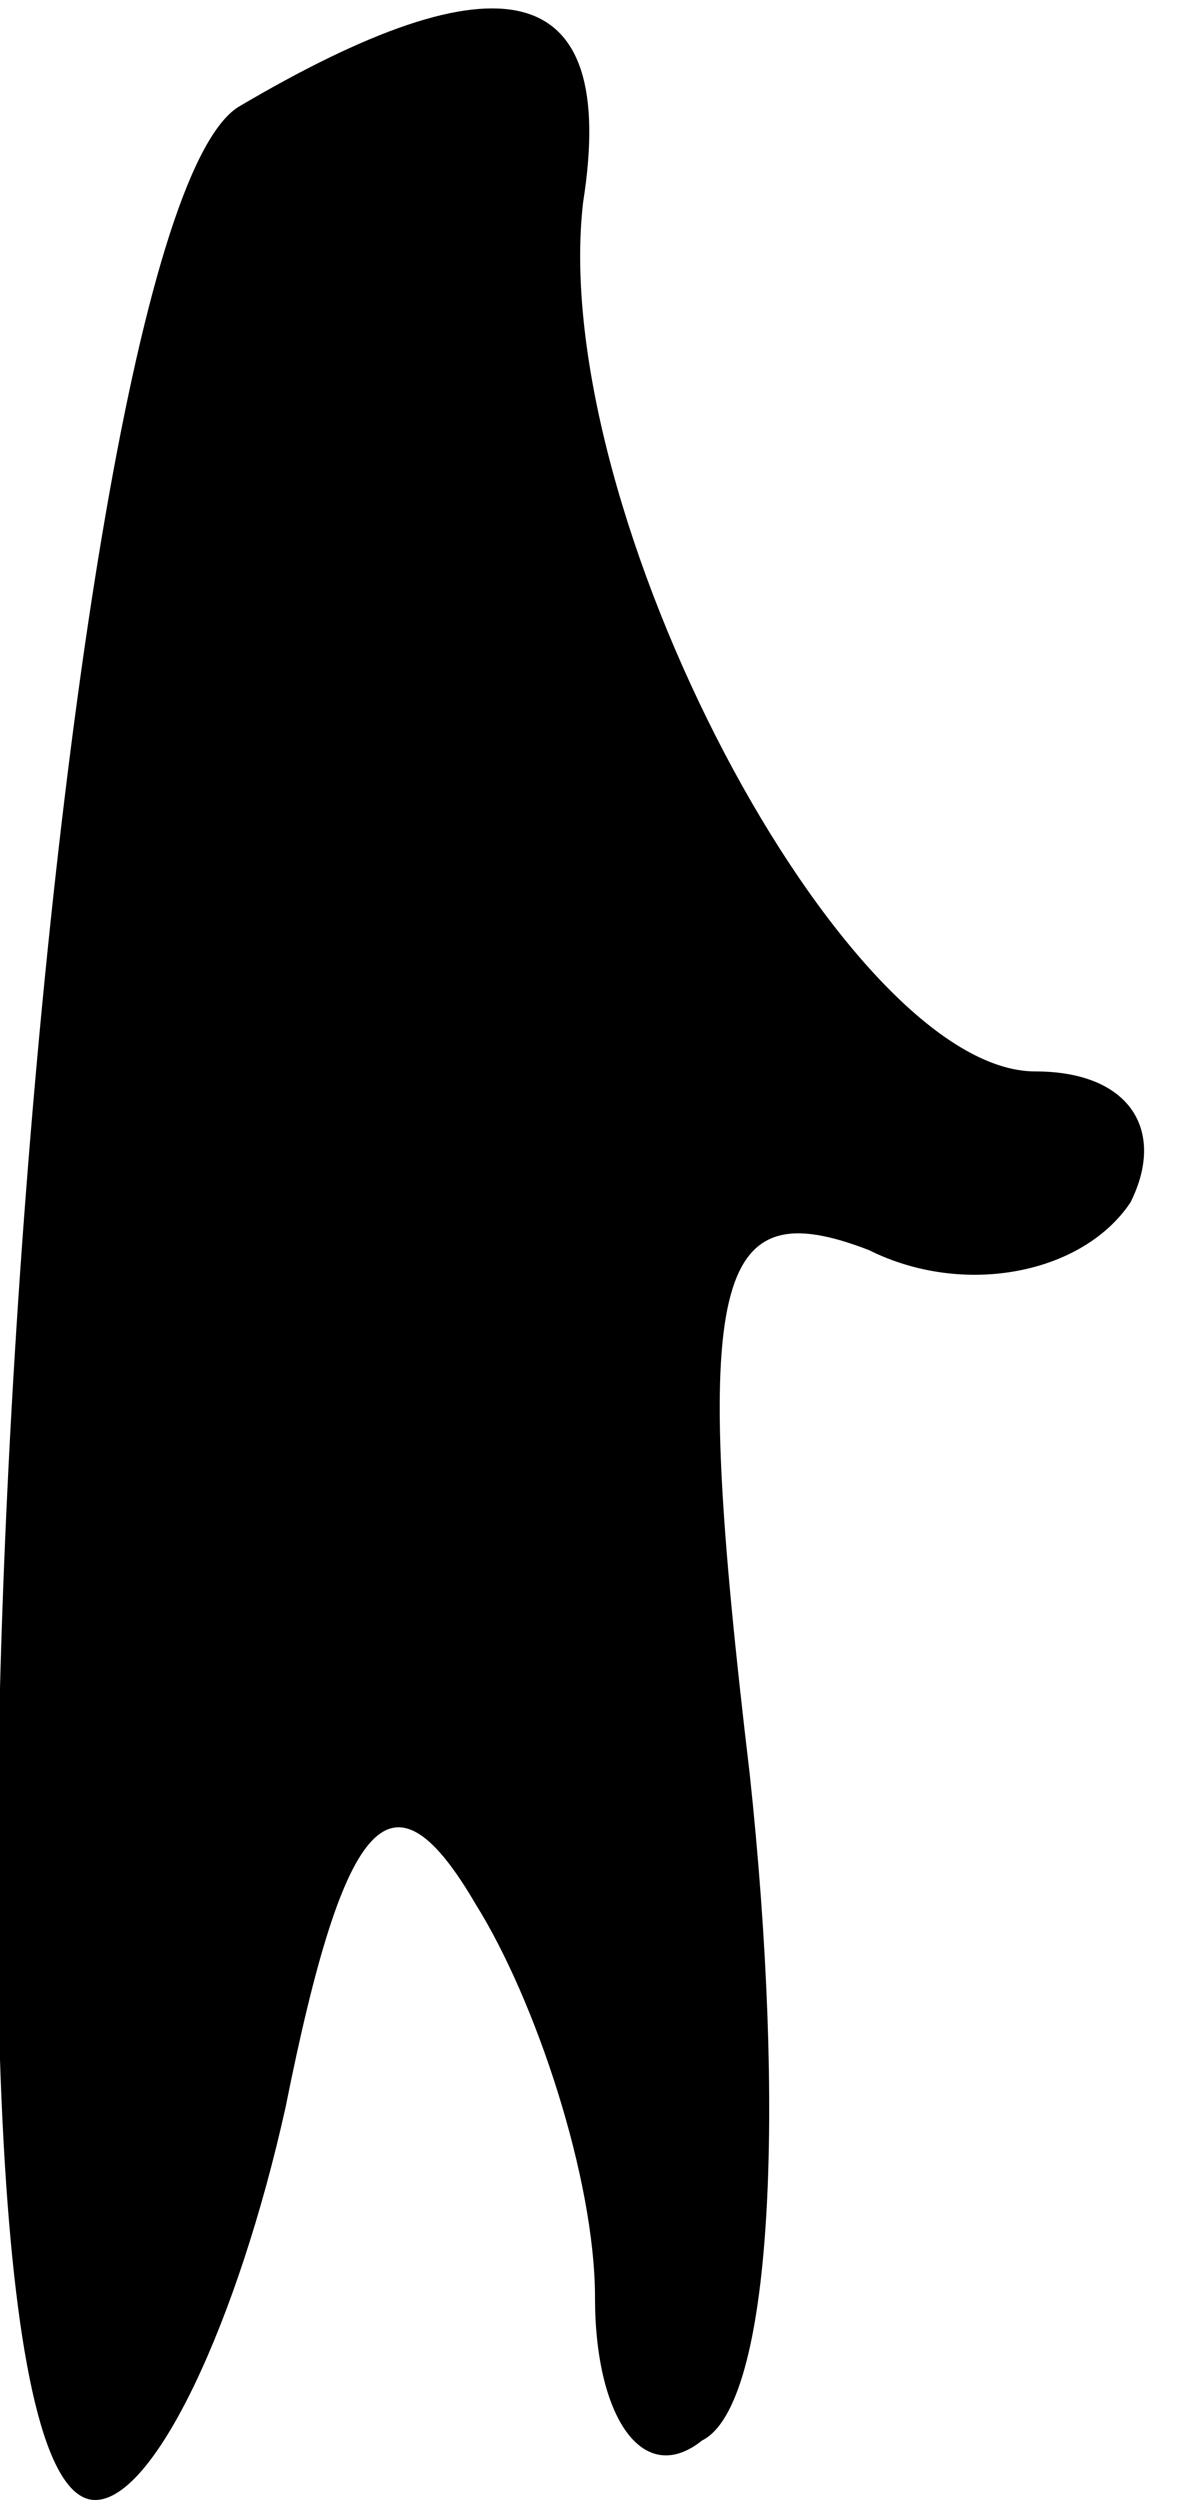 <?xml version="1.0" standalone="no"?>
<!DOCTYPE svg PUBLIC "-//W3C//DTD SVG 20010904//EN"
 "http://www.w3.org/TR/2001/REC-SVG-20010904/DTD/svg10.dtd">
<svg version="1.0" xmlns="http://www.w3.org/2000/svg"
 width="10pt" height="21pt" viewBox="0 0 10 21"
 preserveAspectRatio="xMidYMid meet">
<g transform="translate(0,21) scale(0.1,-0.1)"
fill="#000000" stroke="none">
<path fill="#000000" stroke="none" d="M20 201 c-17 -11 -29 -201 -12 -201 5
0 12 15 16 33 5 25 9 29 16 17 5 -8 10 -23 10 -33 0 -10 4 -16 9 -12 6 3 7 28
4 56 -5 42 -3 49 10 44 8 -4 18 -2 22 4 3 6 0 11 -8 11 -16 0 -41 47 -38 73 3
19 -7 21 -29 8z"/>
</g>
</svg>
